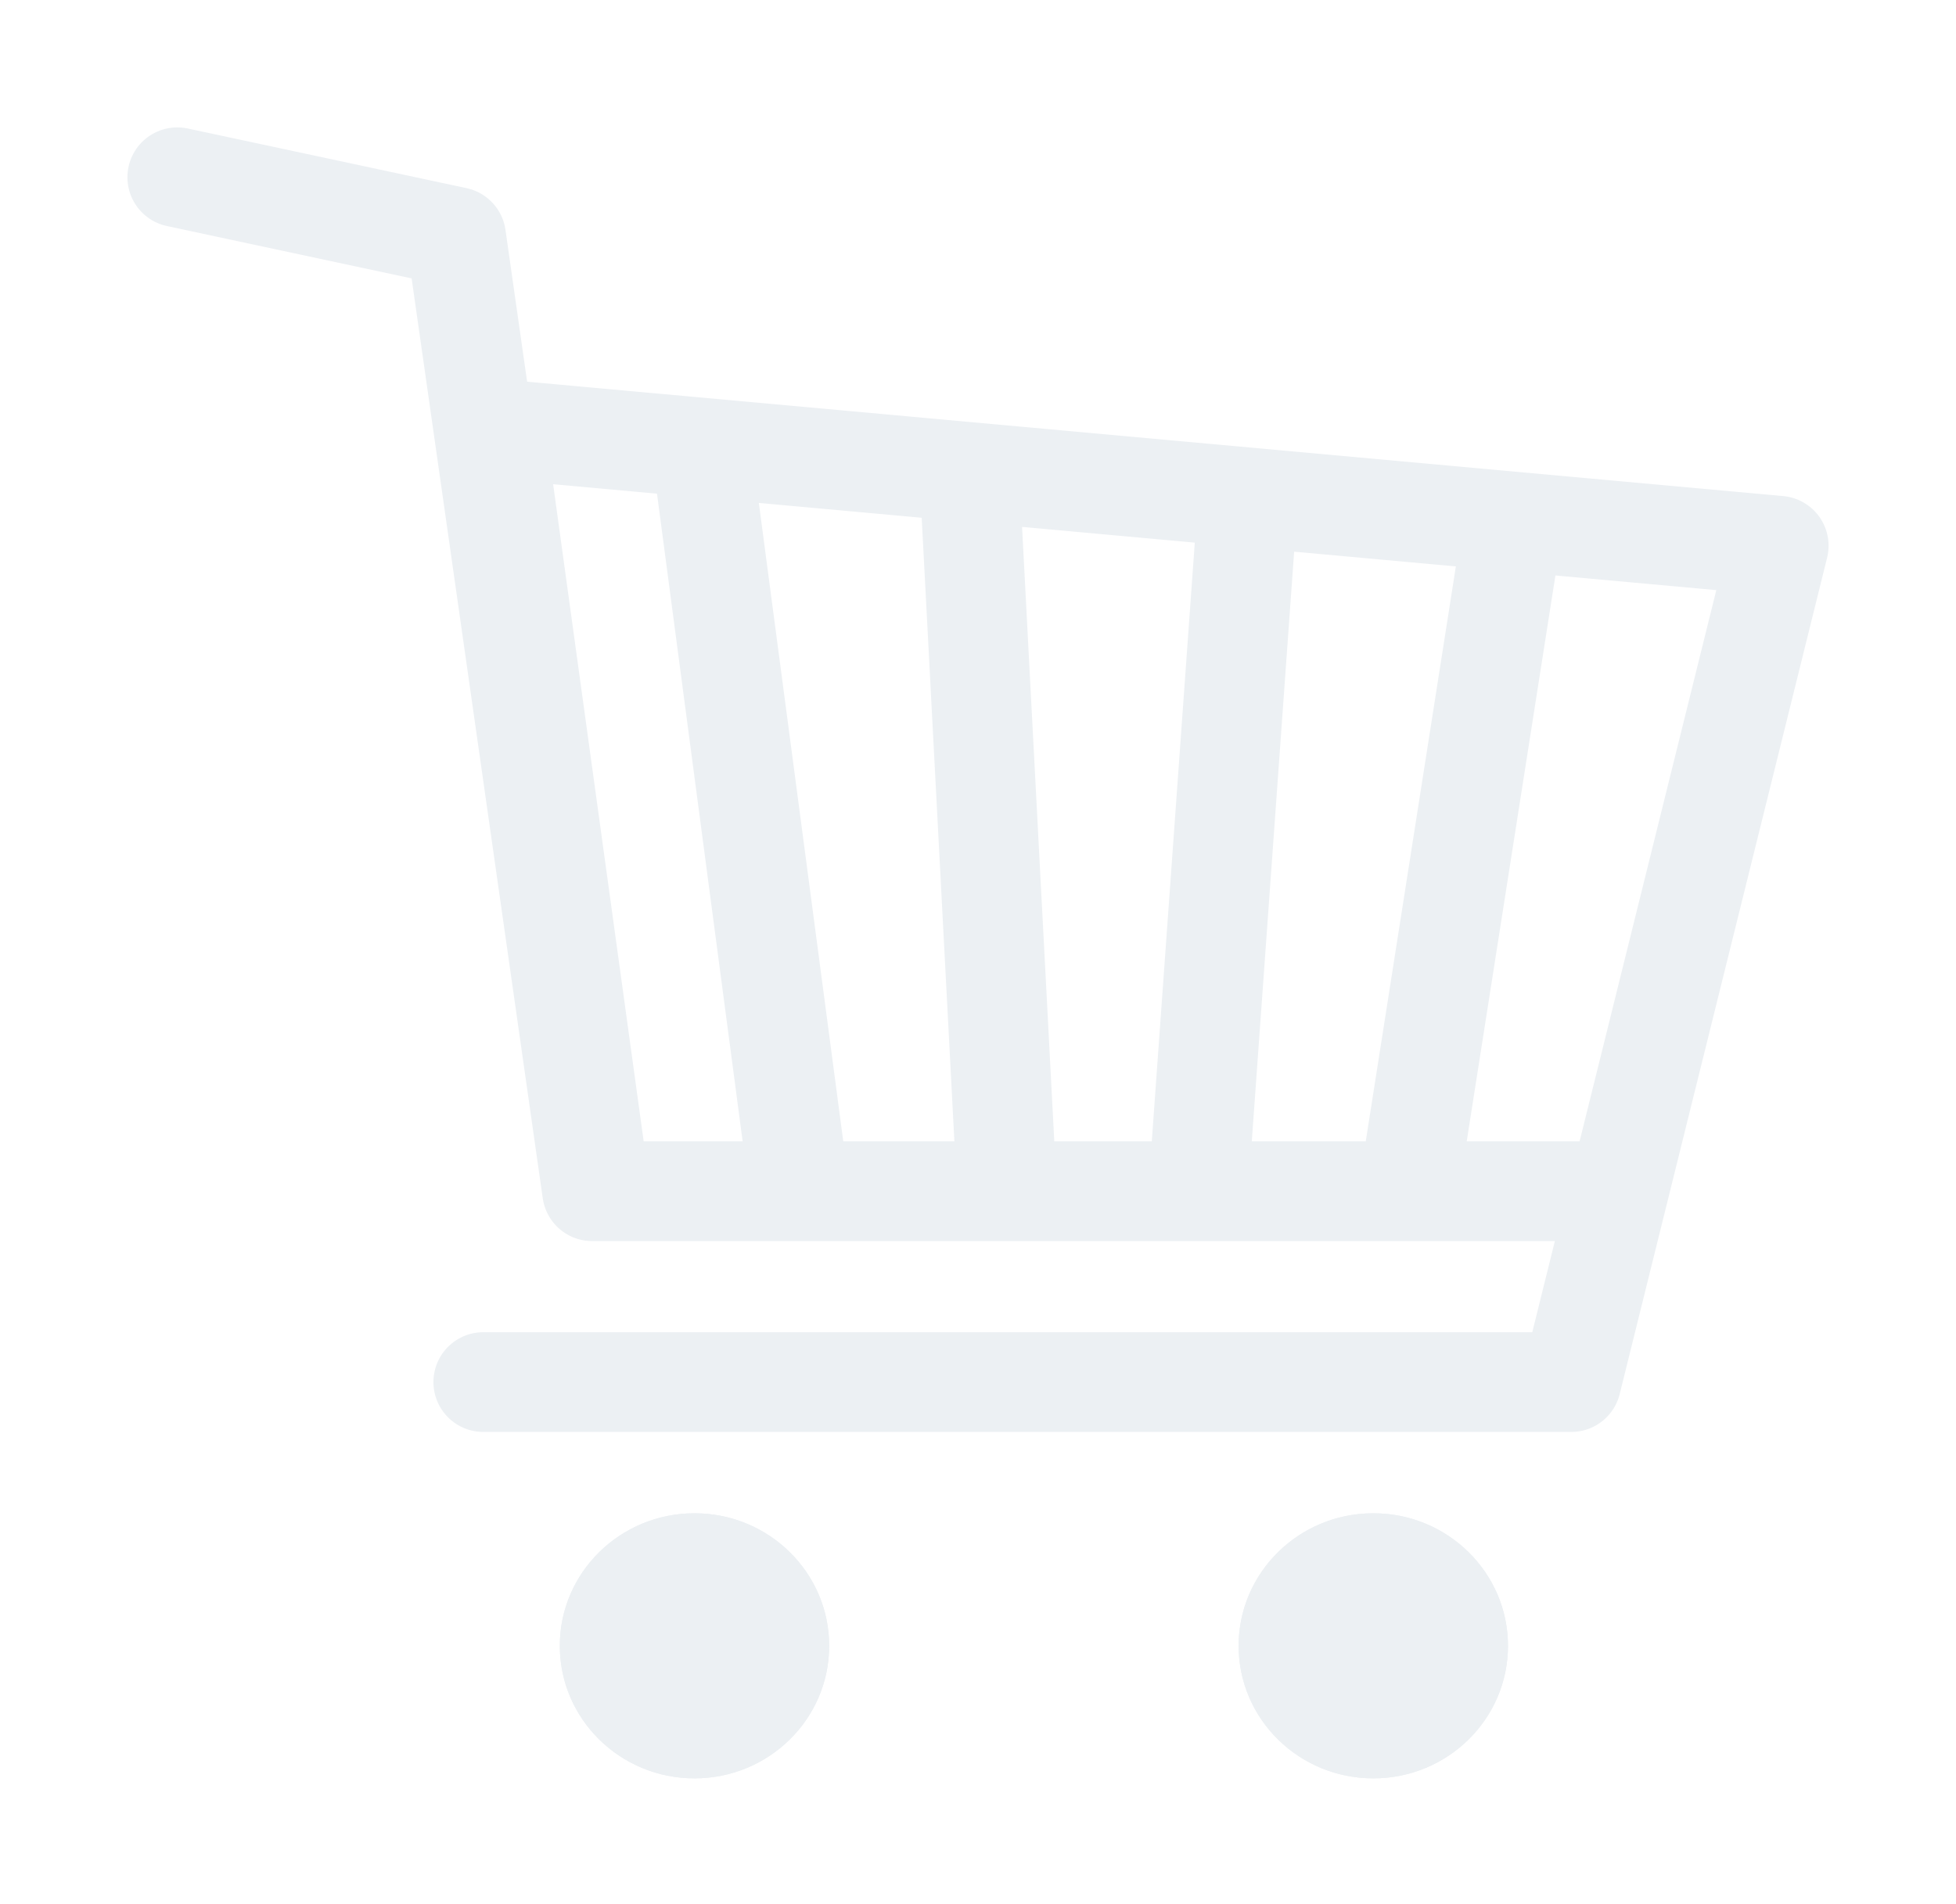 <svg width="342" height="333" viewBox="0 0 342 333" fill="none" xmlns="http://www.w3.org/2000/svg">
  <g filter="url(#filter0_dd_7_1208)">
    <ellipse cx="121.429" cy="287.821" rx="23.549" ry="23.179" fill="#ECF0F3" />
    <path d="M144.722 287.821C144.722 300.477 134.297 310.744 121.429 310.744C108.561 310.744 98.136 300.477 98.136 287.821C98.136 275.166 108.561 264.899 121.429 264.899C134.297 264.899 144.722 275.166 144.722 287.821Z" stroke="#ECF0F3" stroke-width="0.513" />
  </g>
  <g filter="url(#filter1_dd_7_1208)">
    <ellipse cx="240.117" cy="287.821" rx="23.549" ry="23.179" fill="#ECF0F3" />
    <path d="M263.41 287.821C263.41 300.477 252.985 310.744 240.117 310.744C227.249 310.744 216.824 300.477 216.824 287.821C216.824 275.166 227.249 264.899 240.117 264.899C252.985 264.899 263.41 275.166 263.41 287.821Z" stroke="#ECF0F3" stroke-width="0.513" />
  </g>
  <g filter="url(#filter2_dd_7_1208)">
    <path fill-rule="evenodd" clip-rule="evenodd" d="M103.531 208.318L84.504 74.808L86.576 74.997L104.944 208.318H103.531Z" fill="#ECF0F3" />
    <path d="M31 31L79.747 41.431L84.504 74.808M84.504 74.808L103.531 208.318H104.944M84.504 74.808L86.576 74.997M311 95.437L274.734 241.696H84.504M311 95.437L264.608 91.212M311 95.437L283.011 208.318H246.257M122.606 78.278L139.797 208.318M122.606 78.278L169.469 82.547M122.606 78.278L86.576 74.997M139.797 208.318H176.063M139.797 208.318H104.944M176.063 208.318L169.469 82.547M176.063 208.318H209.503M169.469 82.547L218.216 86.986M209.503 208.318L218.216 86.986M209.503 208.318H246.257M218.216 86.986L264.608 91.212M246.257 208.318L264.608 91.212M104.944 208.318L86.576 74.997" stroke="#ECF0F3" stroke-width="17.441" stroke-linecap="round" stroke-linejoin="round" />
  </g>
  <defs>
    <filter id="filter0_dd_7_1208" x="76.047" y="242.81" width="90.763" height="90.022" filterUnits="userSpaceOnUse" color-interpolation-filters="sRGB">
      <feFlood flood-opacity="0" result="BackgroundImageFix" />
      <feColorMatrix in="SourceAlpha" type="matrix" values="0 0 0 0 0 0 0 0 0 0 0 0 0 0 0 0 0 0 127 0" result="hardAlpha" />
      <feOffset dx="4.596" dy="4.596" />
      <feGaussianBlur stdDeviation="8.618" />
      <feComposite in2="hardAlpha" operator="out" />
      <feColorMatrix type="matrix" values="0 0 0 0 0.706 0 0 0 0 0.757 0 0 0 0 0.835 0 0 0 0.52 0" />
      <feBlend mode="normal" in2="BackgroundImageFix" result="effect1_dropShadow_7_1208" />
      <feColorMatrix in="SourceAlpha" type="matrix" values="0 0 0 0 0 0 0 0 0 0 0 0 0 0 0 0 0 0 127 0" result="hardAlpha" />
      <feOffset dx="-4.596" dy="-4.596" />
      <feGaussianBlur stdDeviation="8.618" />
      <feComposite in2="hardAlpha" operator="out" />
      <feColorMatrix type="matrix" values="0 0 0 0 1 0 0 0 0 1 0 0 0 0 1 0 0 0 1 0" />
      <feBlend mode="normal" in2="effect1_dropShadow_7_1208" result="effect2_dropShadow_7_1208" />
      <feBlend mode="normal" in="SourceGraphic" in2="effect2_dropShadow_7_1208" result="shape" />
    </filter>
    <filter id="filter1_dd_7_1208" x="194.735" y="242.81" width="90.763" height="90.022" filterUnits="userSpaceOnUse" color-interpolation-filters="sRGB">
      <feFlood flood-opacity="0" result="BackgroundImageFix" />
      <feColorMatrix in="SourceAlpha" type="matrix" values="0 0 0 0 0 0 0 0 0 0 0 0 0 0 0 0 0 0 127 0" result="hardAlpha" />
      <feOffset dx="4.596" dy="4.596" />
      <feGaussianBlur stdDeviation="8.618" />
      <feComposite in2="hardAlpha" operator="out" />
      <feColorMatrix type="matrix" values="0 0 0 0 0.706 0 0 0 0 0.757 0 0 0 0 0.835 0 0 0 0.52 0" />
      <feBlend mode="normal" in2="BackgroundImageFix" result="effect1_dropShadow_7_1208" />
      <feColorMatrix in="SourceAlpha" type="matrix" values="0 0 0 0 0 0 0 0 0 0 0 0 0 0 0 0 0 0 127 0" result="hardAlpha" />
      <feOffset dx="-4.596" dy="-4.596" />
      <feGaussianBlur stdDeviation="8.618" />
      <feComposite in2="hardAlpha" operator="out" />
      <feColorMatrix type="matrix" values="0 0 0 0 1 0 0 0 0 1 0 0 0 0 1 0 0 0 1 0" />
      <feBlend mode="normal" in2="effect1_dropShadow_7_1208" result="effect2_dropShadow_7_1208" />
      <feBlend mode="normal" in="SourceGraphic" in2="effect2_dropShadow_7_1208" result="shape" />
    </filter>
    <filter id="filter2_dd_7_1208" x="0.445" y="0.446" width="341.108" height="271.803" filterUnits="userSpaceOnUse" color-interpolation-filters="sRGB">
      <feFlood flood-opacity="0" result="BackgroundImageFix" />
      <feColorMatrix in="SourceAlpha" type="matrix" values="0 0 0 0 0 0 0 0 0 0 0 0 0 0 0 0 0 0 127 0" result="hardAlpha" />
      <feOffset dx="4.596" dy="4.596" />
      <feGaussianBlur stdDeviation="8.618" />
      <feComposite in2="hardAlpha" operator="out" />
      <feColorMatrix type="matrix" values="0 0 0 0 0.706 0 0 0 0 0.757 0 0 0 0 0.835 0 0 0 0.52 0" />
      <feBlend mode="normal" in2="BackgroundImageFix" result="effect1_dropShadow_7_1208" />
      <feColorMatrix in="SourceAlpha" type="matrix" values="0 0 0 0 0 0 0 0 0 0 0 0 0 0 0 0 0 0 127 0" result="hardAlpha" />
      <feOffset dx="-4.596" dy="-4.596" />
      <feGaussianBlur stdDeviation="8.618" />
      <feComposite in2="hardAlpha" operator="out" />
      <feColorMatrix type="matrix" values="0 0 0 0 1 0 0 0 0 1 0 0 0 0 1 0 0 0 1 0" />
      <feBlend mode="normal" in2="effect1_dropShadow_7_1208" result="effect2_dropShadow_7_1208" />
      <feBlend mode="normal" in="SourceGraphic" in2="effect2_dropShadow_7_1208" result="shape" />
    </filter>
  </defs>
</svg>